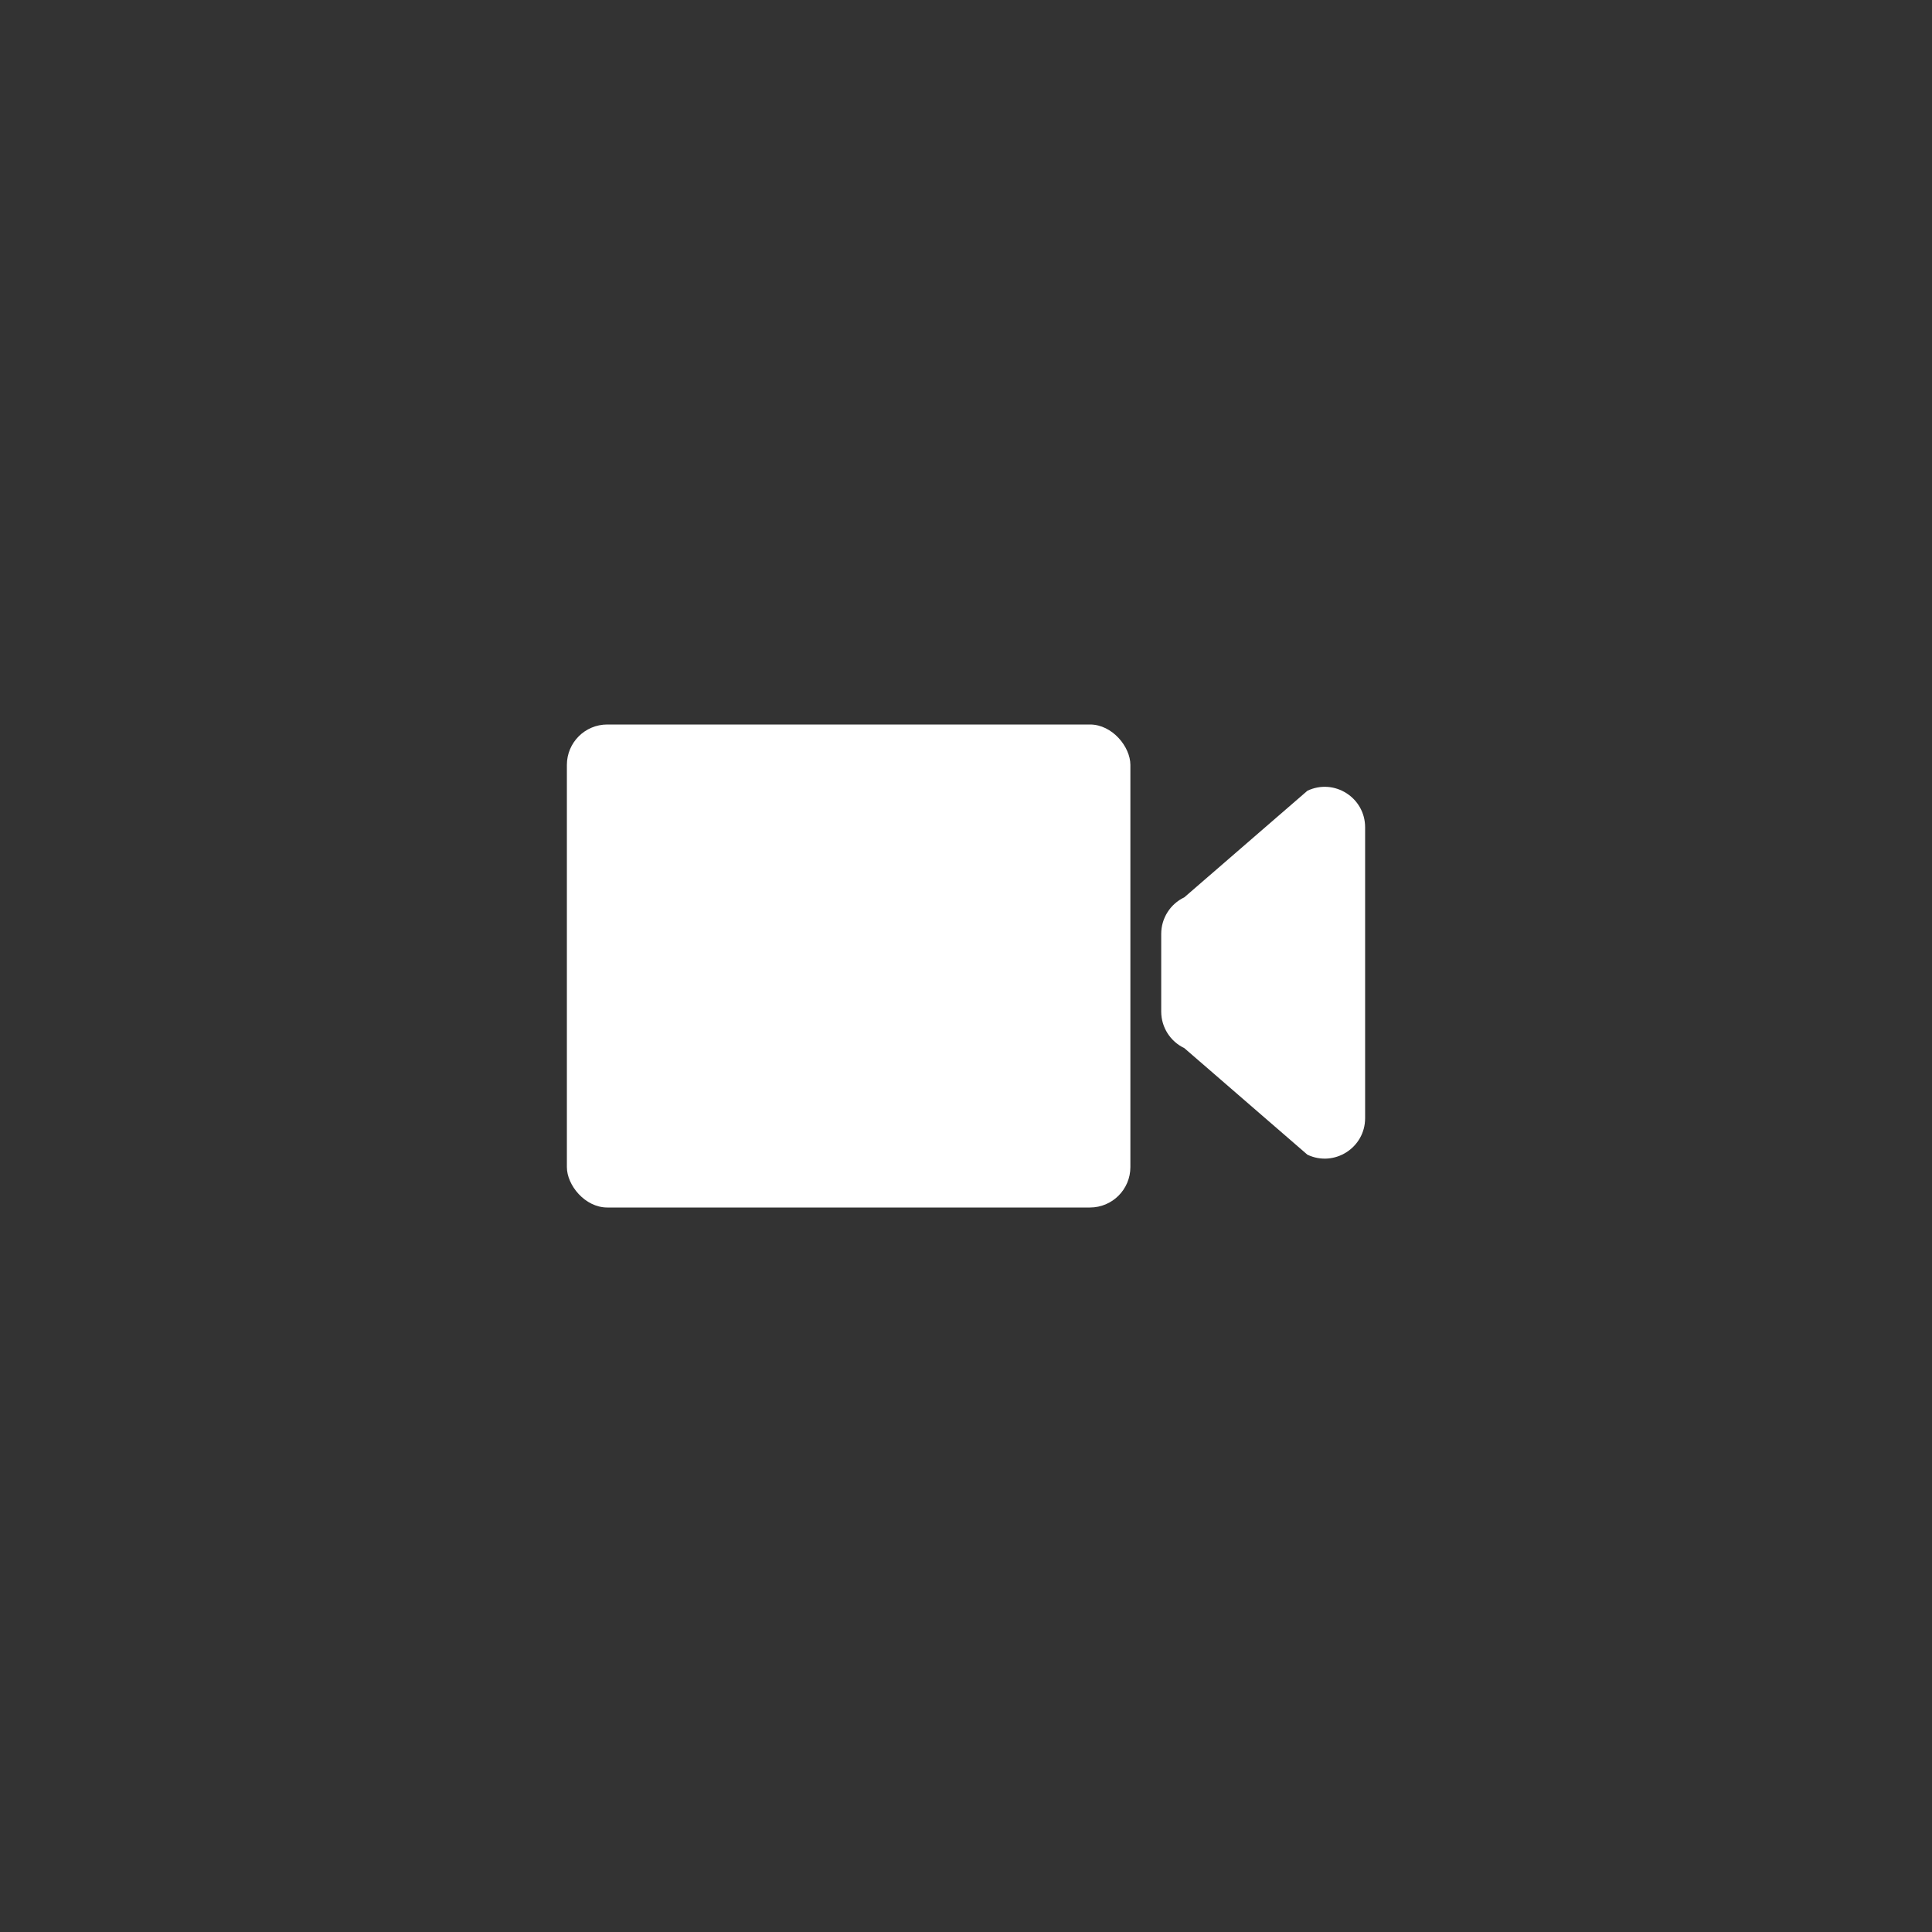 <?xml version="1.0" encoding="UTF-8"?><svg id="Icons" xmlns="http://www.w3.org/2000/svg" viewBox="0 0 240 240"><rect x="0" y="0" width="240" height="240" fill="#333333" stroke="none"/><defs><style>.cls-1{fill:#FFF;stroke-width:0px;}</style></defs><rect class="cls-1" x="70.42" y="90" width="70" height="60" rx="5.02" ry="5.02"/><path class="cls-1" d="M144.25,116.01v9.65c0,1.94,1.12,3.71,2.87,4.54l15.29,13.24c3.33,1.58,7.17-.85,7.17-4.54v-36.13c0-3.69-3.84-6.12-7.17-4.54l-15.29,13.24c-1.75.83-2.87,2.6-2.87,4.54Z"/></svg>